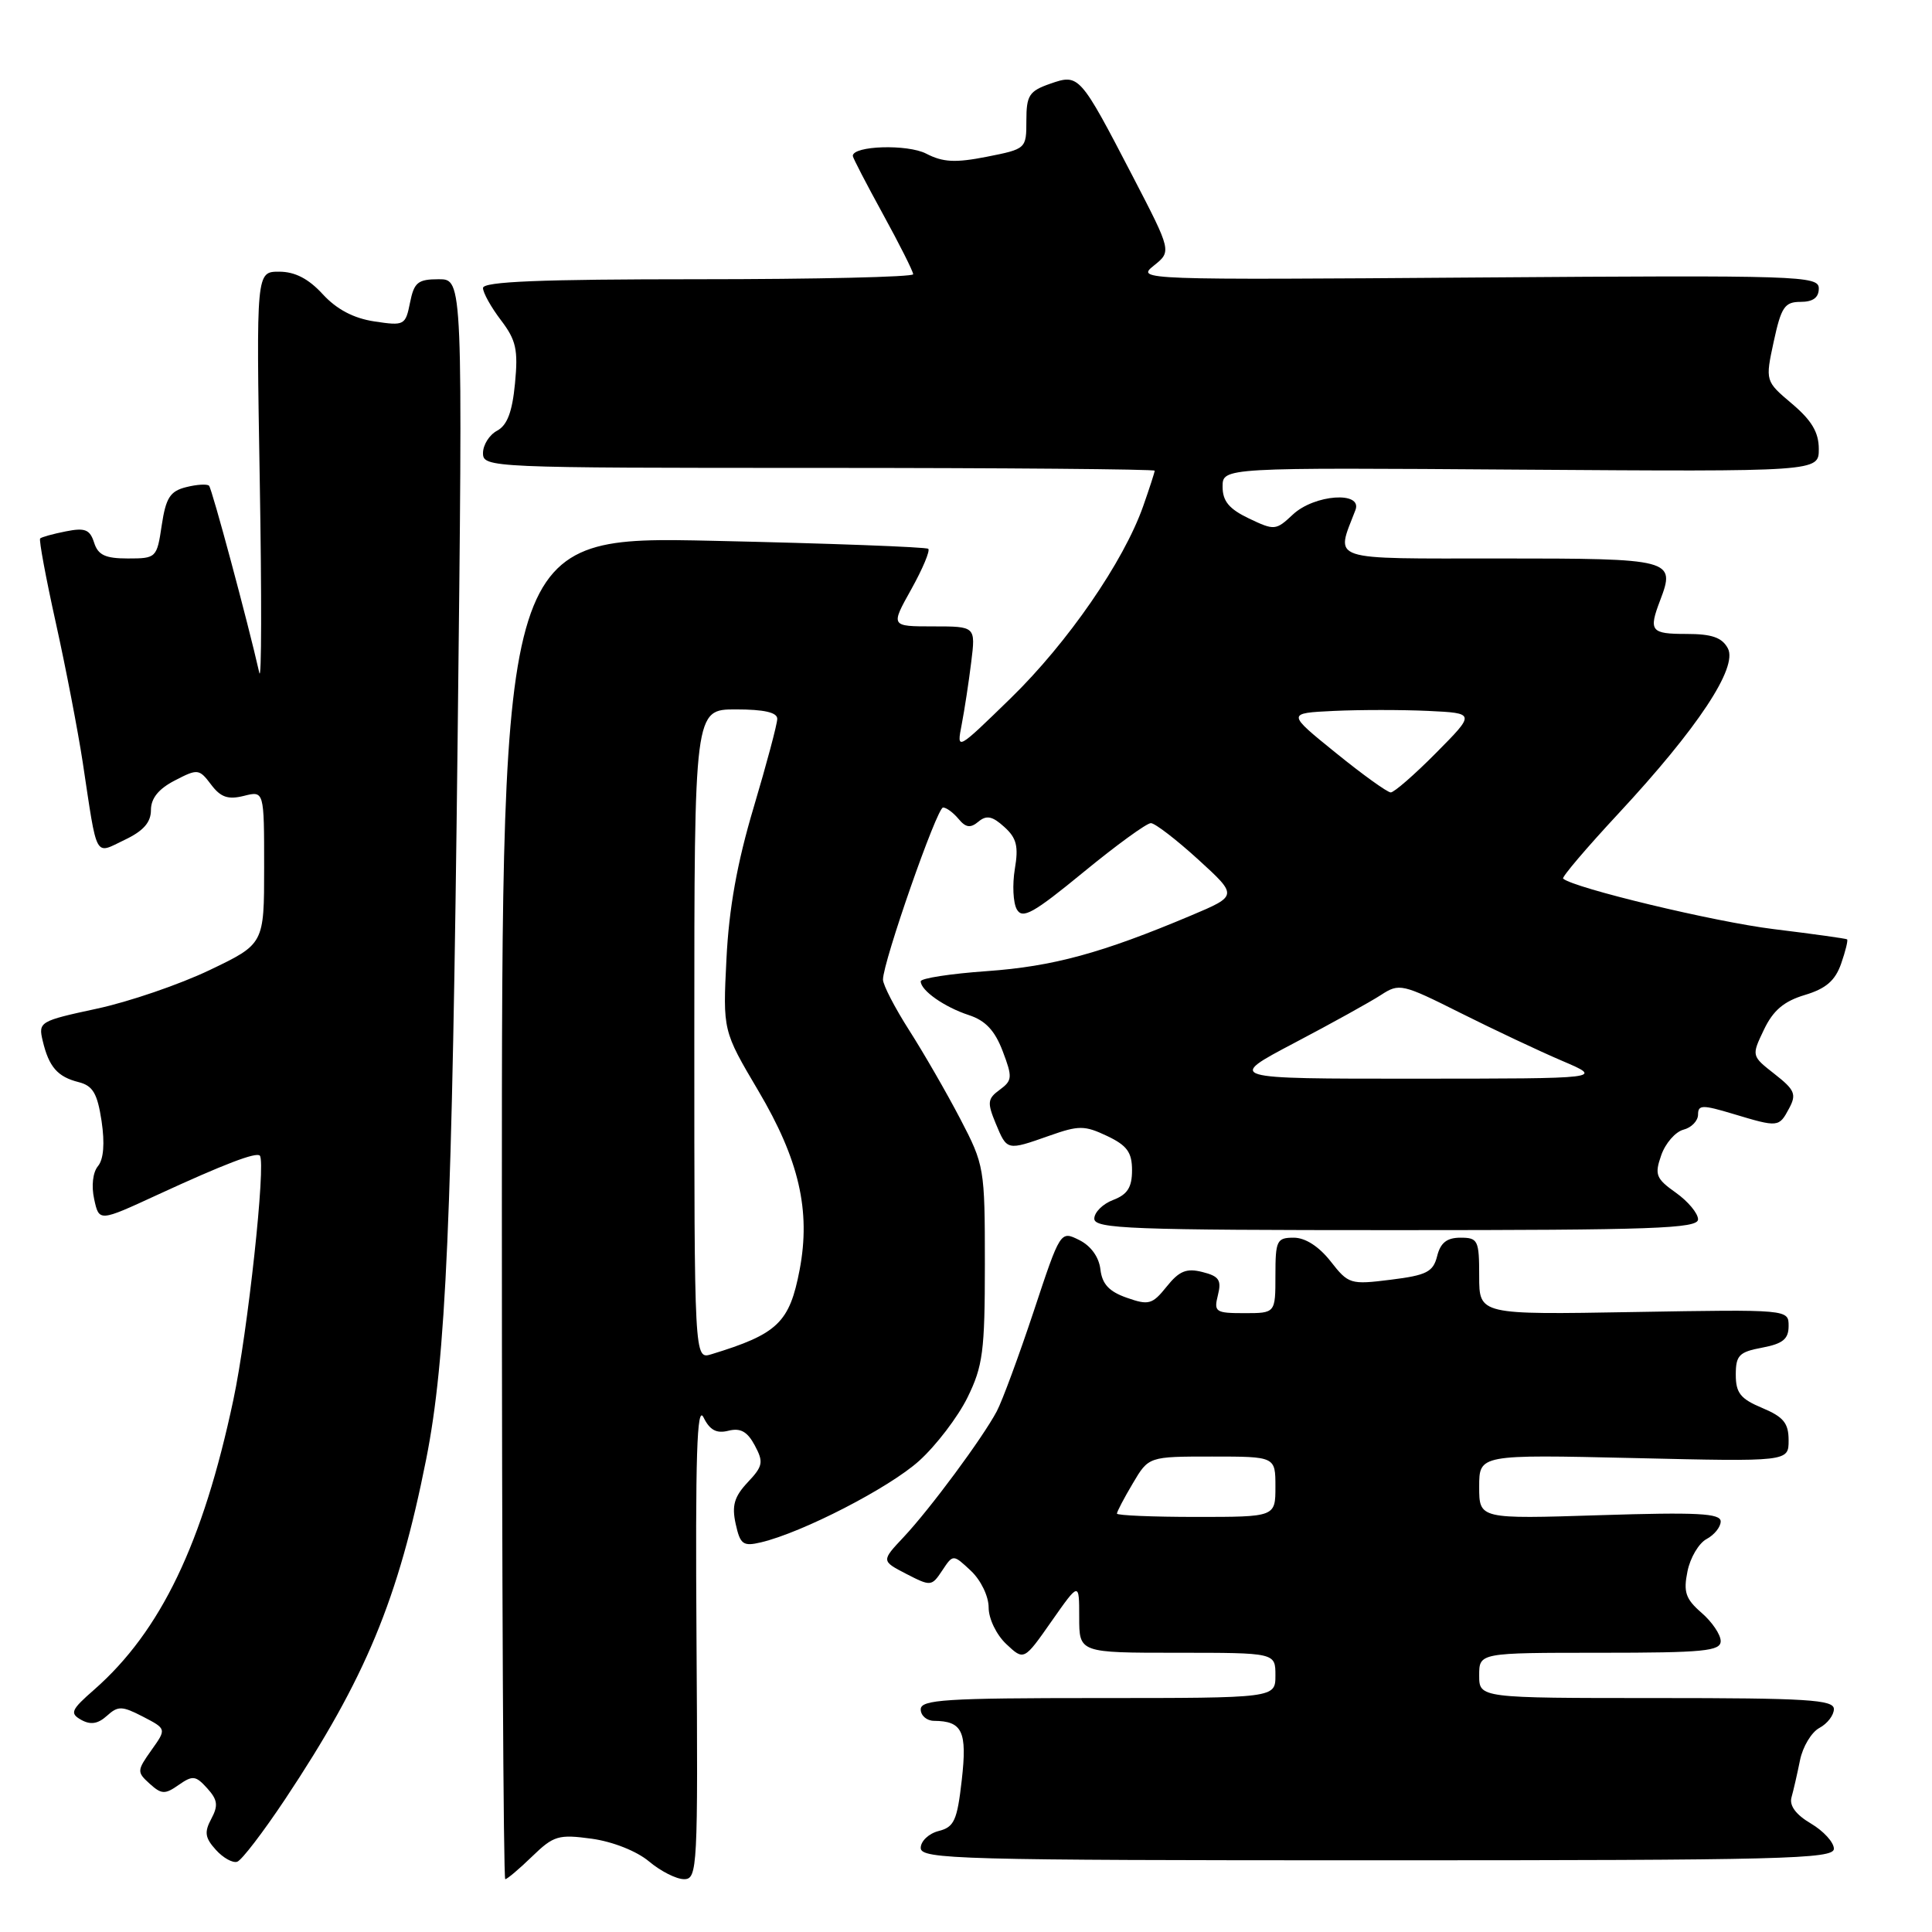 <?xml version="1.0" encoding="UTF-8" standalone="no"?>
<!DOCTYPE svg PUBLIC "-//W3C//DTD SVG 1.1//EN" "http://www.w3.org/Graphics/SVG/1.1/DTD/svg11.dtd" >
<svg xmlns="http://www.w3.org/2000/svg" xmlns:xlink="http://www.w3.org/1999/xlink" version="1.1" viewBox="0 0 256 256">
 <g >
 <path fill="currentColor"
d=" M 70.51 245.99 C 73.36 243.23 74.00 243.04 78.41 243.64 C 81.21 244.03 84.36 245.28 86.00 246.65 C 87.53 247.94 89.62 249.00 90.64 249.00 C 92.42 249.00 92.49 247.59 92.29 217.25 C 92.13 192.88 92.34 186.04 93.22 187.81 C 94.05 189.50 94.94 189.98 96.52 189.58 C 98.12 189.18 99.03 189.69 100.01 191.52 C 101.20 193.74 101.10 194.27 99.07 196.42 C 97.29 198.32 96.95 199.50 97.48 201.92 C 98.08 204.65 98.46 204.93 100.83 204.37 C 106.33 203.07 117.84 197.14 121.79 193.57 C 124.04 191.54 126.92 187.76 128.19 185.19 C 130.24 181.02 130.50 179.06 130.50 167.50 C 130.50 154.76 130.43 154.37 127.23 148.24 C 125.43 144.79 122.39 139.52 120.48 136.53 C 118.57 133.54 117.00 130.51 117.00 129.80 C 117.00 127.47 124.15 107.00 124.96 107.00 C 125.40 107.00 126.32 107.68 127.01 108.51 C 127.97 109.67 128.59 109.76 129.65 108.87 C 130.72 107.98 131.50 108.14 133.07 109.57 C 134.71 111.04 134.98 112.14 134.47 115.15 C 134.13 117.21 134.24 119.61 134.73 120.49 C 135.48 121.83 136.92 121.02 143.56 115.57 C 147.93 111.98 151.95 109.06 152.50 109.07 C 153.05 109.08 155.87 111.25 158.77 113.89 C 164.03 118.69 164.03 118.69 157.77 121.33 C 146.00 126.29 139.53 128.06 130.76 128.68 C 125.94 129.02 122.00 129.63 122.00 130.03 C 122.00 131.24 125.13 133.44 128.36 134.50 C 130.58 135.22 131.82 136.55 132.86 139.28 C 134.18 142.75 134.14 143.17 132.47 144.40 C 130.85 145.58 130.79 146.09 131.94 148.87 C 133.45 152.49 133.39 152.48 139.07 150.48 C 142.95 149.11 143.71 149.11 146.69 150.52 C 149.34 151.78 150.00 152.68 150.00 155.07 C 150.00 157.33 149.39 158.28 147.50 159.00 C 146.12 159.52 145.00 160.64 145.00 161.48 C 145.00 162.82 149.82 163.00 185.00 163.00 C 219.04 163.00 225.00 162.79 225.00 161.57 C 225.00 160.78 223.68 159.19 222.06 158.04 C 219.42 156.17 219.22 155.65 220.12 153.08 C 220.67 151.49 222.00 149.97 223.06 149.69 C 224.13 149.42 225.00 148.51 225.00 147.69 C 225.00 146.38 225.57 146.37 229.66 147.60 C 235.65 149.40 235.72 149.39 237.07 146.86 C 238.07 145.00 237.82 144.41 235.15 142.32 C 232.07 139.91 232.07 139.91 233.73 136.44 C 234.95 133.88 236.38 132.67 239.15 131.84 C 241.95 131.00 243.17 129.94 243.96 127.69 C 244.54 126.03 244.89 124.58 244.75 124.47 C 244.61 124.36 240.22 123.75 235.00 123.11 C 227.18 122.15 208.54 117.67 207.12 116.42 C 206.92 116.23 210.22 112.35 214.46 107.79 C 224.96 96.49 230.30 88.43 228.95 85.91 C 228.18 84.47 226.83 84.00 223.46 84.00 C 218.73 84.00 218.43 83.62 219.97 79.57 C 222.05 74.11 221.64 74.00 198.78 74.00 C 175.66 74.00 176.98 74.44 179.60 67.59 C 180.58 65.05 174.16 65.51 171.31 68.18 C 169.06 70.29 168.87 70.31 165.49 68.70 C 162.86 67.44 162.00 66.41 162.00 64.49 C 162.00 61.95 162.00 61.95 201.50 62.23 C 241.00 62.50 241.00 62.50 241.00 59.50 C 241.00 57.29 240.06 55.71 237.45 53.50 C 233.90 50.50 233.90 50.50 235.03 45.25 C 236.02 40.68 236.48 40.00 238.58 40.00 C 240.23 40.00 241.00 39.44 241.00 38.22 C 241.00 36.54 238.59 36.46 195.75 36.77 C 151.17 37.10 150.53 37.08 152.87 35.21 C 155.25 33.31 155.25 33.31 150.11 23.40 C 143.07 9.85 142.99 9.76 139.14 11.10 C 136.37 12.07 136.00 12.64 136.00 15.97 C 136.00 19.71 135.97 19.74 130.76 20.77 C 126.60 21.59 124.95 21.51 122.73 20.36 C 120.26 19.08 113.00 19.30 113.00 20.66 C 113.00 20.90 114.80 24.37 117.00 28.38 C 119.20 32.39 121.00 35.97 121.00 36.34 C 121.00 36.70 108.18 37.00 92.50 37.00 C 71.61 37.00 64.00 37.31 64.00 38.16 C 64.00 38.79 65.07 40.71 66.38 42.43 C 68.39 45.07 68.67 46.34 68.24 50.80 C 67.88 54.58 67.21 56.35 65.87 57.07 C 64.84 57.62 64.00 58.95 64.00 60.04 C 64.00 61.96 64.93 62.00 108.50 62.00 C 132.98 62.00 153.00 62.17 153.00 62.37 C 153.00 62.58 152.31 64.70 151.47 67.09 C 148.88 74.43 141.48 85.15 133.94 92.50 C 126.75 99.50 126.75 99.50 127.43 96.00 C 127.80 94.08 128.37 90.36 128.69 87.75 C 129.28 83.00 129.28 83.00 123.64 83.00 C 118.00 83.00 118.00 83.00 120.75 78.08 C 122.26 75.37 123.27 72.96 123.00 72.72 C 122.72 72.48 109.90 72.00 94.50 71.66 C 66.50 71.04 66.50 71.04 66.50 160.02 C 66.50 208.96 66.70 249.00 66.95 249.00 C 67.20 249.00 68.80 247.65 70.51 245.99 Z  M 37.77 238.42 C 48.44 222.38 52.78 211.93 56.47 193.36 C 59.11 180.06 59.91 161.77 60.64 97.75 C 61.33 37.00 61.33 37.00 58.14 37.00 C 55.37 37.00 54.87 37.41 54.33 40.10 C 53.73 43.11 53.57 43.19 49.60 42.59 C 46.84 42.17 44.61 40.99 42.76 38.98 C 40.88 36.93 39.08 36.00 36.99 36.00 C 33.95 36.00 33.95 36.00 34.42 63.75 C 34.68 79.01 34.66 90.44 34.36 89.15 C 32.85 82.46 28.09 64.76 27.70 64.36 C 27.44 64.11 26.08 64.19 24.66 64.55 C 22.54 65.08 21.98 65.96 21.43 69.60 C 20.79 73.92 20.70 74.00 16.95 74.00 C 13.95 74.00 12.99 73.55 12.47 71.90 C 11.91 70.16 11.27 69.90 8.72 70.41 C 7.03 70.74 5.50 71.17 5.32 71.35 C 5.14 71.53 6.08 76.59 7.41 82.59 C 8.74 88.59 10.33 96.88 10.96 101.00 C 12.93 114.05 12.48 113.22 16.51 111.29 C 19.00 110.11 20.00 108.97 20.00 107.34 C 20.00 105.78 21.01 104.53 23.16 103.42 C 26.20 101.84 26.39 101.87 27.97 103.96 C 29.24 105.65 30.22 105.98 32.31 105.46 C 35.00 104.78 35.00 104.78 35.00 114.93 C 35.00 125.08 35.00 125.08 27.78 128.54 C 23.81 130.44 17.07 132.75 12.81 133.66 C 5.25 135.29 5.06 135.40 5.66 137.92 C 6.48 141.38 7.63 142.69 10.43 143.39 C 12.31 143.87 12.90 144.88 13.46 148.55 C 13.90 151.51 13.73 153.62 12.98 154.52 C 12.30 155.34 12.09 157.14 12.48 158.90 C 13.13 161.89 13.13 161.89 20.82 158.34 C 29.69 154.25 33.96 152.62 34.43 153.13 C 35.26 154.06 32.83 176.52 30.92 185.49 C 26.89 204.50 21.30 216.14 12.49 223.88 C 9.40 226.58 9.22 227.02 10.76 227.89 C 12.00 228.58 12.97 228.43 14.16 227.36 C 15.64 226.02 16.16 226.03 18.95 227.47 C 22.07 229.09 22.07 229.09 20.06 231.91 C 18.14 234.62 18.13 234.81 19.83 236.35 C 21.40 237.77 21.86 237.79 23.68 236.51 C 25.53 235.22 25.93 235.27 27.45 236.95 C 28.84 238.48 28.94 239.24 28.00 241.00 C 27.05 242.77 27.16 243.52 28.60 245.11 C 29.56 246.18 30.84 246.89 31.43 246.69 C 32.02 246.50 34.87 242.77 37.77 238.42 Z  M 243.00 244.97 C 243.00 244.12 241.63 242.62 239.96 241.63 C 237.97 240.46 237.08 239.26 237.38 238.17 C 237.64 237.25 238.15 235.03 238.51 233.24 C 238.87 231.45 240.03 229.52 241.08 228.96 C 242.14 228.39 243.00 227.27 243.00 226.46 C 243.00 225.22 239.47 225.00 219.50 225.00 C 196.00 225.00 196.00 225.00 196.00 222.00 C 196.00 219.00 196.00 219.00 212.00 219.00 C 225.78 219.00 228.00 218.78 228.00 217.45 C 228.00 216.60 226.86 214.91 225.46 213.70 C 223.35 211.87 223.04 210.95 223.60 208.21 C 223.96 206.41 225.10 204.48 226.13 203.93 C 227.16 203.38 228.00 202.33 228.00 201.60 C 228.00 200.52 224.92 200.36 212.00 200.77 C 196.00 201.28 196.00 201.28 196.00 197.01 C 196.00 192.73 196.00 192.73 216.50 193.20 C 237.00 193.68 237.00 193.68 237.00 190.85 C 237.00 188.57 236.33 187.75 233.50 186.56 C 230.63 185.36 230.00 184.58 230.00 182.16 C 230.00 179.59 230.44 179.14 233.50 178.57 C 236.24 178.05 237.00 177.43 237.00 175.70 C 237.00 173.50 237.00 173.50 216.50 173.85 C 196.00 174.21 196.00 174.21 196.00 169.10 C 196.00 164.34 195.84 164.00 193.52 164.00 C 191.72 164.00 190.87 164.67 190.43 166.44 C 189.90 168.54 189.04 168.98 184.28 169.57 C 178.93 170.24 178.68 170.16 176.31 167.13 C 174.76 165.16 172.96 164.00 171.43 164.00 C 169.18 164.00 169.00 164.37 169.00 169.00 C 169.00 174.00 169.00 174.00 164.89 174.00 C 161.06 174.00 160.82 173.84 161.38 171.61 C 161.88 169.62 161.53 169.10 159.33 168.55 C 157.21 168.01 156.25 168.41 154.59 170.48 C 152.69 172.85 152.21 172.98 149.31 171.96 C 146.96 171.14 146.04 170.15 145.81 168.20 C 145.62 166.56 144.54 165.07 143.00 164.31 C 140.51 163.07 140.51 163.07 136.96 173.79 C 135.00 179.68 132.81 185.62 132.08 187.00 C 130.20 190.54 123.26 199.92 119.74 203.67 C 116.77 206.83 116.77 206.83 120.09 208.55 C 123.33 210.22 123.45 210.21 124.85 208.10 C 126.29 205.93 126.29 205.93 128.65 208.14 C 129.97 209.38 131.00 211.51 131.00 213.00 C 131.00 214.49 132.03 216.62 133.34 217.85 C 135.68 220.05 135.68 220.05 139.34 214.82 C 143.00 209.60 143.00 209.60 143.00 214.30 C 143.00 219.00 143.00 219.00 156.00 219.00 C 169.00 219.00 169.00 219.00 169.00 222.00 C 169.00 225.00 169.00 225.00 145.50 225.00 C 125.28 225.00 122.00 225.21 122.00 226.50 C 122.00 227.32 122.79 228.01 123.75 228.02 C 127.53 228.05 128.17 229.41 127.44 235.86 C 126.83 241.24 126.43 242.10 124.37 242.62 C 123.07 242.95 122.00 243.96 122.00 244.86 C 122.00 246.36 127.07 246.50 182.50 246.50 C 236.21 246.50 243.00 246.33 243.00 244.97 Z  M 92.00 137.07 C 92.00 94.00 92.00 94.00 97.50 94.00 C 101.24 94.00 103.00 94.40 102.99 95.25 C 102.99 95.94 101.58 101.22 99.86 107.00 C 97.67 114.34 96.59 120.37 96.26 127.04 C 95.78 136.58 95.78 136.58 100.48 144.53 C 105.88 153.66 107.44 160.41 105.96 168.23 C 104.62 175.26 103.06 176.76 94.25 179.45 C 92.00 180.13 92.00 180.13 92.00 137.07 Z  M 171.50 138.20 C 176.45 135.60 181.62 132.73 183.00 131.83 C 185.41 130.26 185.80 130.35 193.50 134.21 C 197.90 136.41 203.97 139.28 207.00 140.57 C 212.50 142.92 212.50 142.92 187.50 142.93 C 162.50 142.94 162.50 142.94 171.50 138.20 Z  M 176.99 99.75 C 170.50 94.50 170.50 94.50 176.75 94.20 C 180.19 94.04 185.81 94.04 189.25 94.20 C 195.50 94.50 195.50 94.50 190.30 99.75 C 187.44 102.64 184.73 105.00 184.28 105.00 C 183.84 105.00 180.55 102.64 176.99 99.75 Z  M 148.00 200.56 C 148.00 200.31 148.94 198.51 150.10 196.56 C 152.20 193.00 152.20 193.00 160.60 193.00 C 169.00 193.00 169.00 193.00 169.00 197.00 C 169.00 201.00 169.00 201.00 158.50 201.00 C 152.72 201.00 148.00 200.80 148.00 200.56 Z "/>
</g>
</svg>